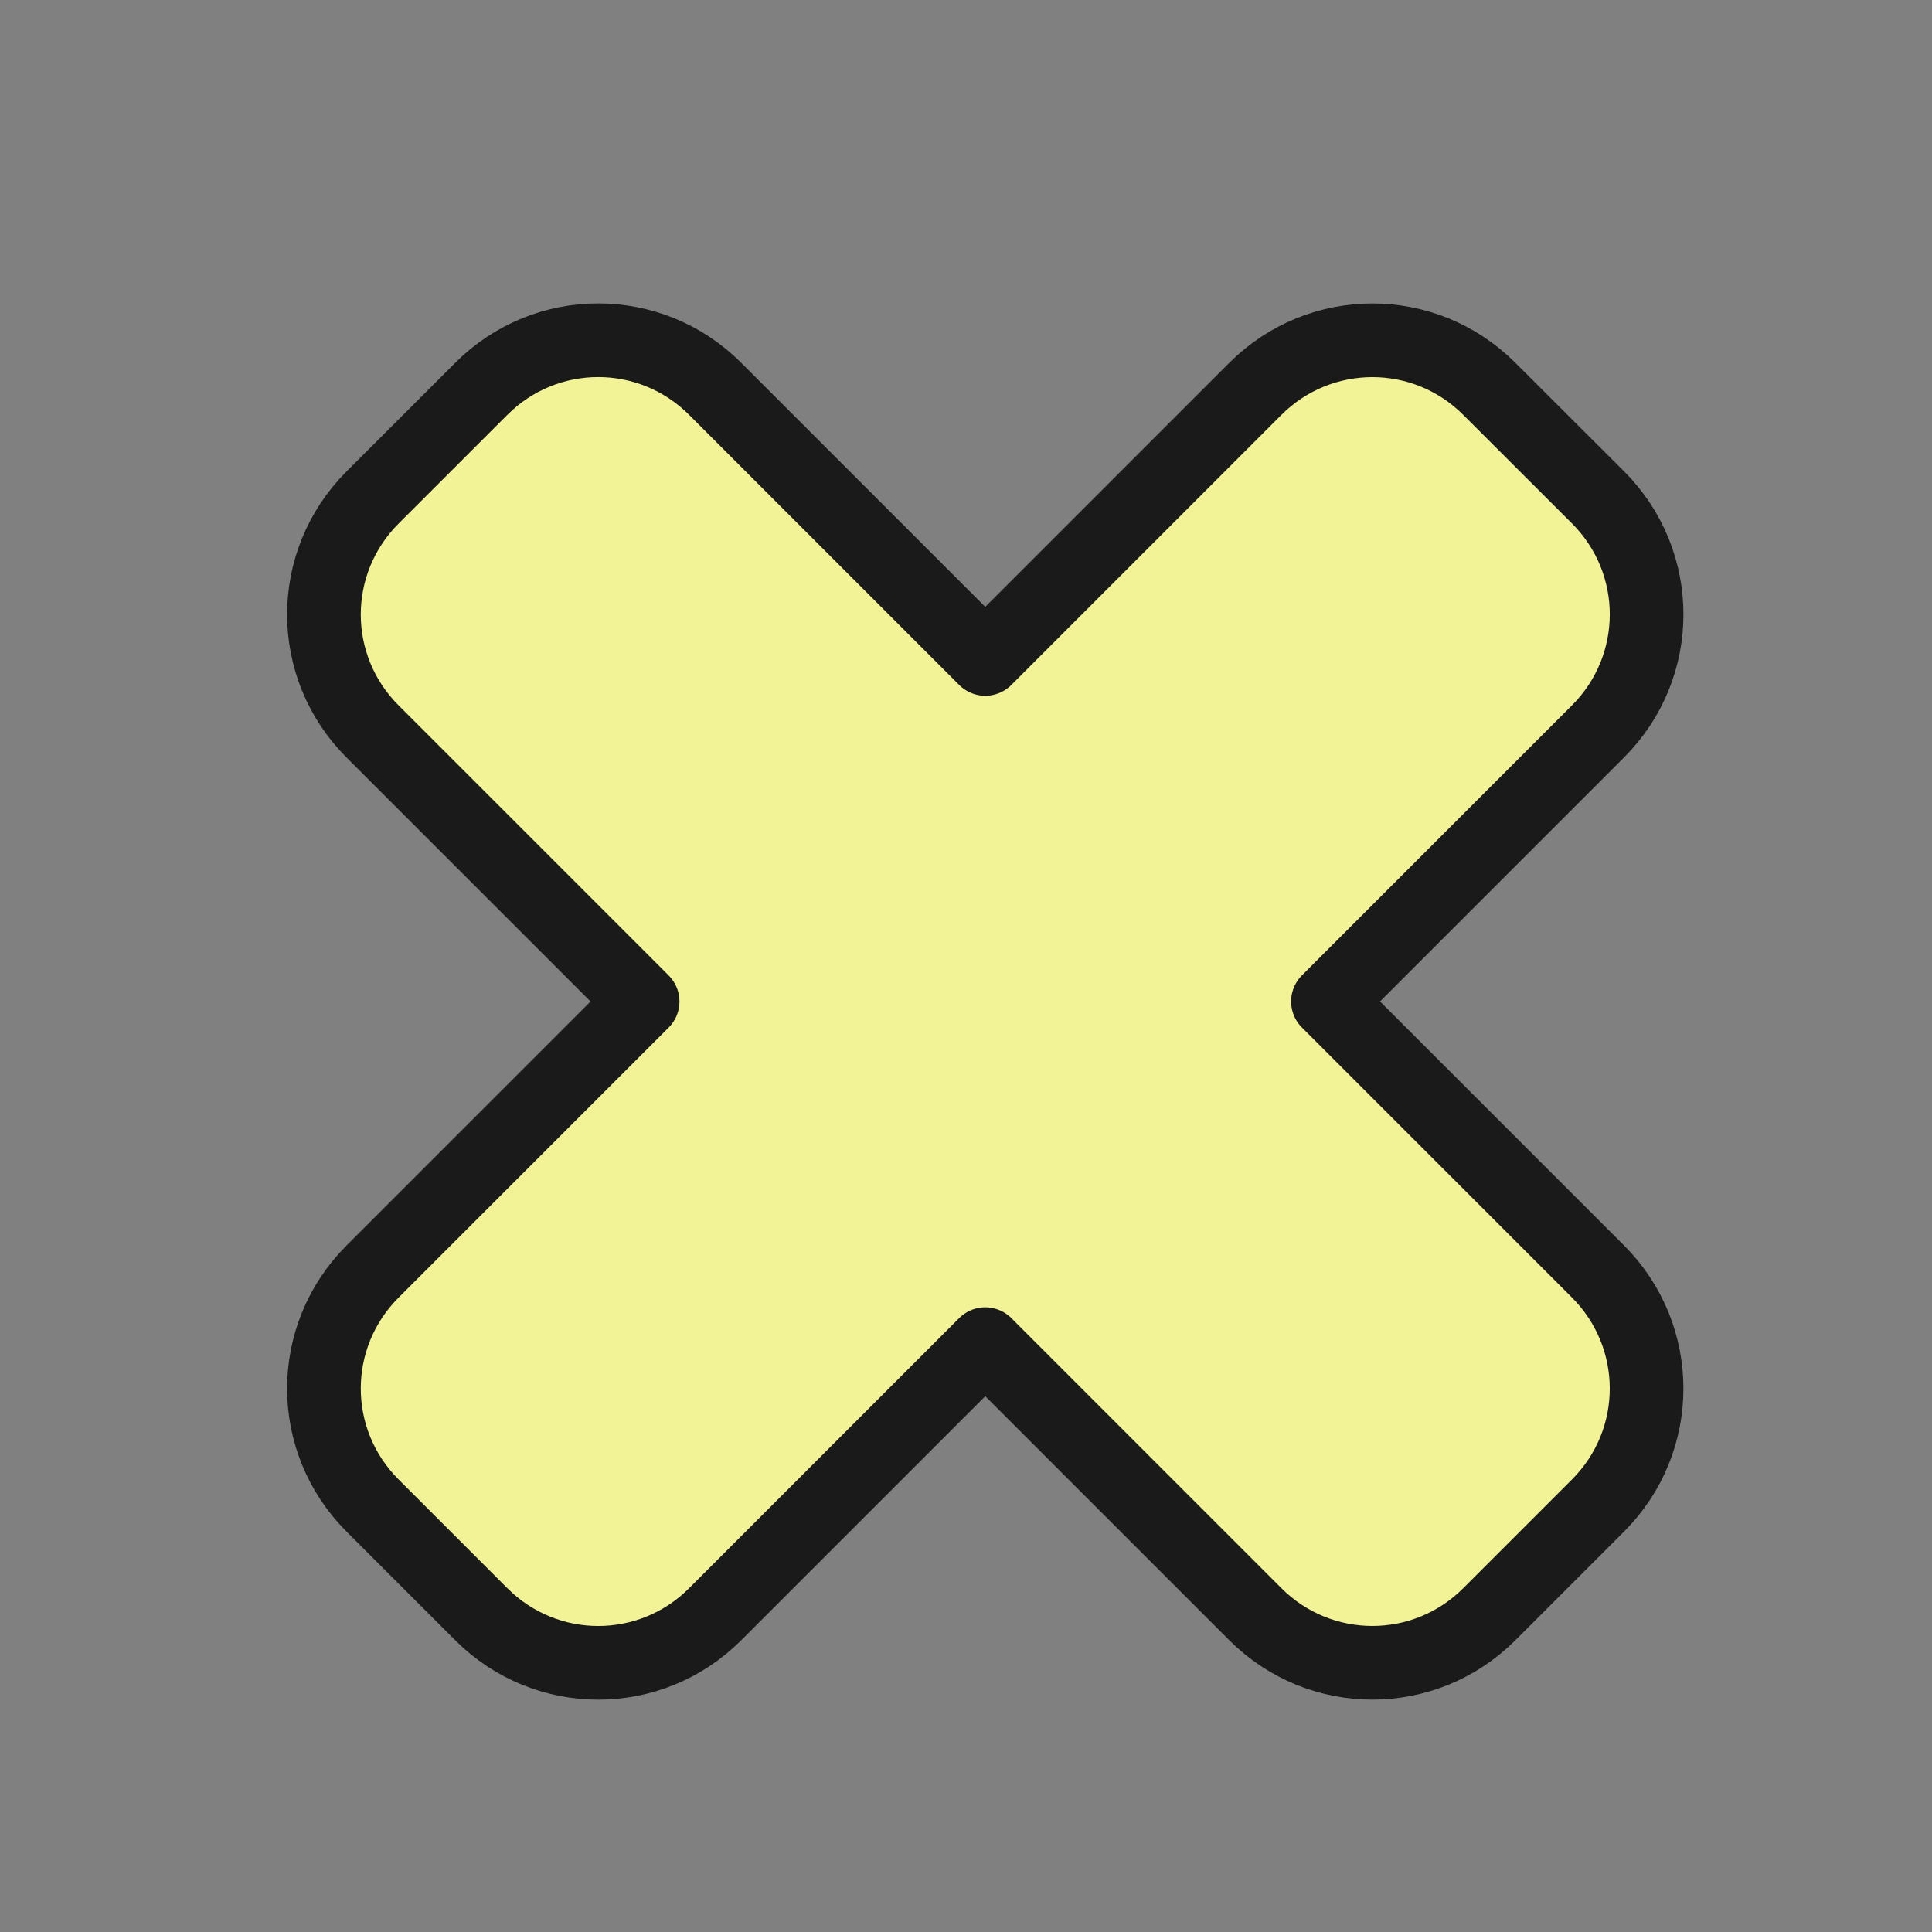 <?xml version="1.0" encoding="UTF-8" standalone="no"?>
<!-- Created with Inkscape (http://www.inkscape.org/) -->

<svg
   width="32"
   height="32"
   viewBox="0 0 32 32"
   version="1.1"
   id="svg1"
   inkscape:version="1.4.2 (ebf0e940d0, 2025-05-08)"
   sodipodi:docname="close.svg"
   xmlns:inkscape="http://www.inkscape.org/namespaces/inkscape"
   xmlns:sodipodi="http://sodipodi.sourceforge.net/DTD/sodipodi-0.dtd"
   xmlns="http://www.w3.org/2000/svg"
   xmlns:svg="http://www.w3.org/2000/svg">
  <rect x="0" y="0" width="32" height="32" fill="#808080" stroke="none"/>
  <sodipodi:namedview
     id="namedview1"
     pagecolor="#ffffff"
     bordercolor="#000000"
     borderopacity="0.25"
     inkscape:showpageshadow="2"
     inkscape:pageopacity="0.0"
     inkscape:pagecheckerboard="0"
     inkscape:deskcolor="#d1d1d1"
     inkscape:document-units="px"
     inkscape:zoom="12.960274"
     inkscape:cx="14.505866"
     inkscape:cy="14.23581"
     inkscape:window-width="1536"
     inkscape:window-height="902"
     inkscape:window-x="0"
     inkscape:window-y="0"
     inkscape:window-maximized="1"
     inkscape:current-layer="layer1" />
  <defs
     id="defs1" />
  <g
     inkscape:label="Layer 1"
     inkscape:groupmode="layer"
     id="layer1">
    <path
       id="rect1"
       style="fill:#f2f297;stroke:#1a1a1a;stroke-width:1.22;stroke-linecap:round;stroke-linejoin:round;fill-opacity:1"
       d="M 24.668,6.441 C 23.594,5.367 21.865,5.369 20.791,6.442 L 16.319,10.914 11.846,6.441 C 10.773,5.367 9.044,5.367 7.971,6.441 L 6.171,8.24 c -1.074,1.074 -1.074,2.802 3e-7,3.875 l 4.473,4.473 -4.473,4.473 c -1.074,1.074 -1.074,2.802 -7e-7,3.875 l 1.8,1.8 c 1.074,1.074 2.802,1.074 3.875,0 l 4.473,-4.473 4.472,4.472 c 1.074,1.074 2.803,1.075 3.877,0.001 l 1.8,-1.8 c 1.074,-1.074 1.072,-2.803 -0.001,-3.877 l -4.472,-4.472 4.472,-4.472 c 1.074,-1.074 1.075,-2.803 0.001,-3.877 z" />
  </g>
</svg>

